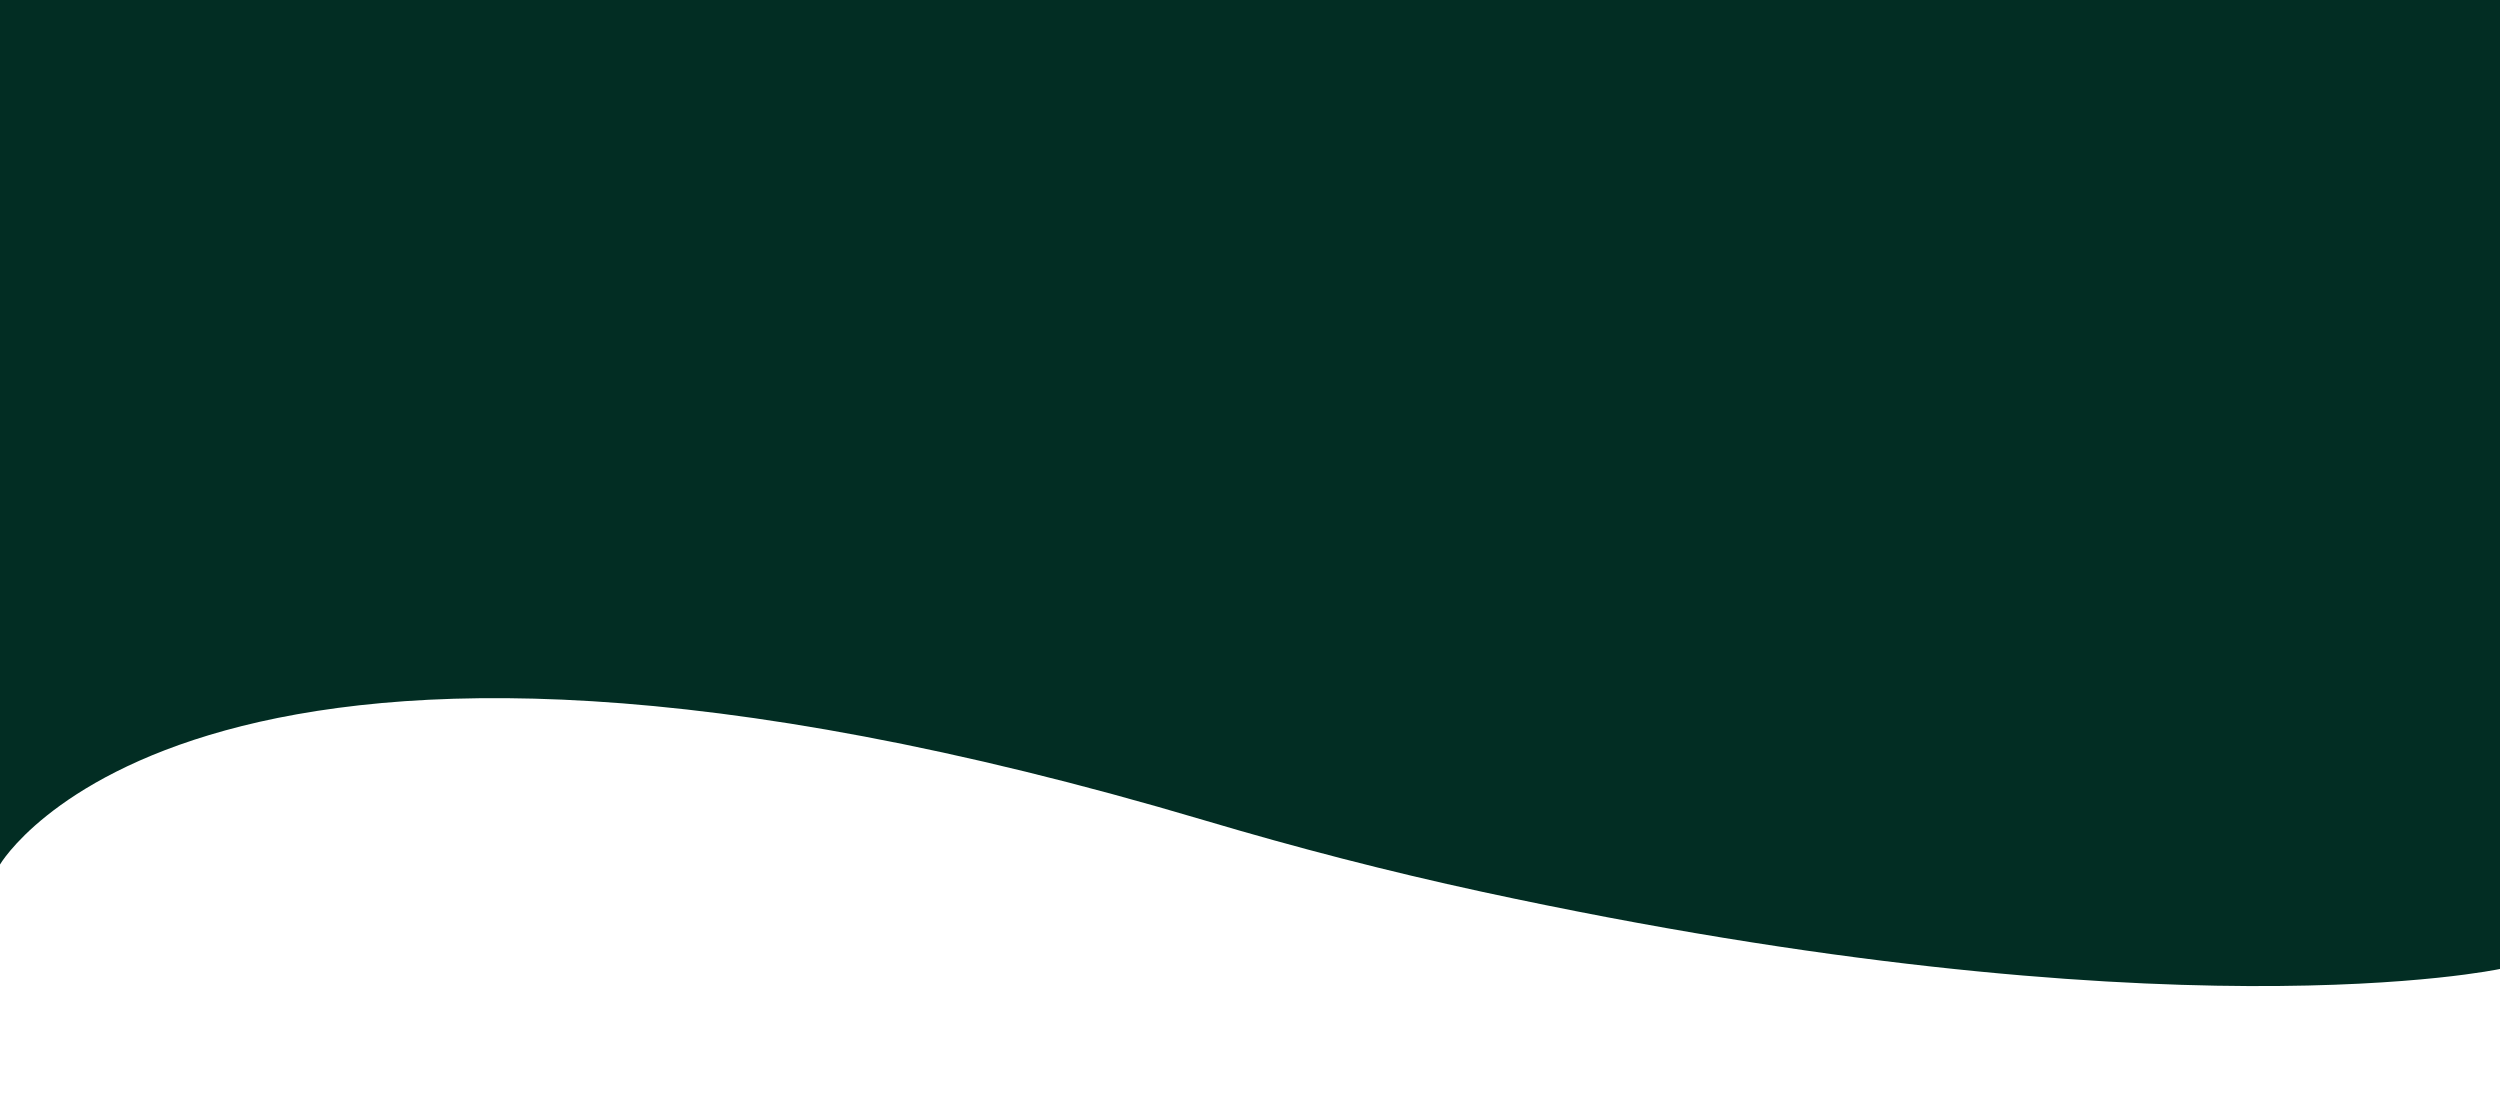 <?xml version="1.0" encoding="utf-8"?>
<!-- Generator: Adobe Illustrator 25.2.0, SVG Export Plug-In . SVG Version: 6.00 Build 0)  -->
<svg version="1.1" id="Layer_1" xmlns="http://www.w3.org/2000/svg" xmlns:xlink="http://www.w3.org/1999/xlink" x="0px" y="0px"
	 viewBox="0 0 2427.14 1085.52" style="enable-background:new 0 0 2427.14 1085.52;" xml:space="preserve">
<style type="text/css">
	.st0{fill:#022D23;}
</style>
<path class="st0" d="M0,0v839.31c0,0,193.39-332.88,1169.45-42.86c88.28,26.23,178.2,49.62,269.78,69.42
	c666.52,144.08,987.92,74.85,987.92,74.85V0H0z"/>
</svg>
